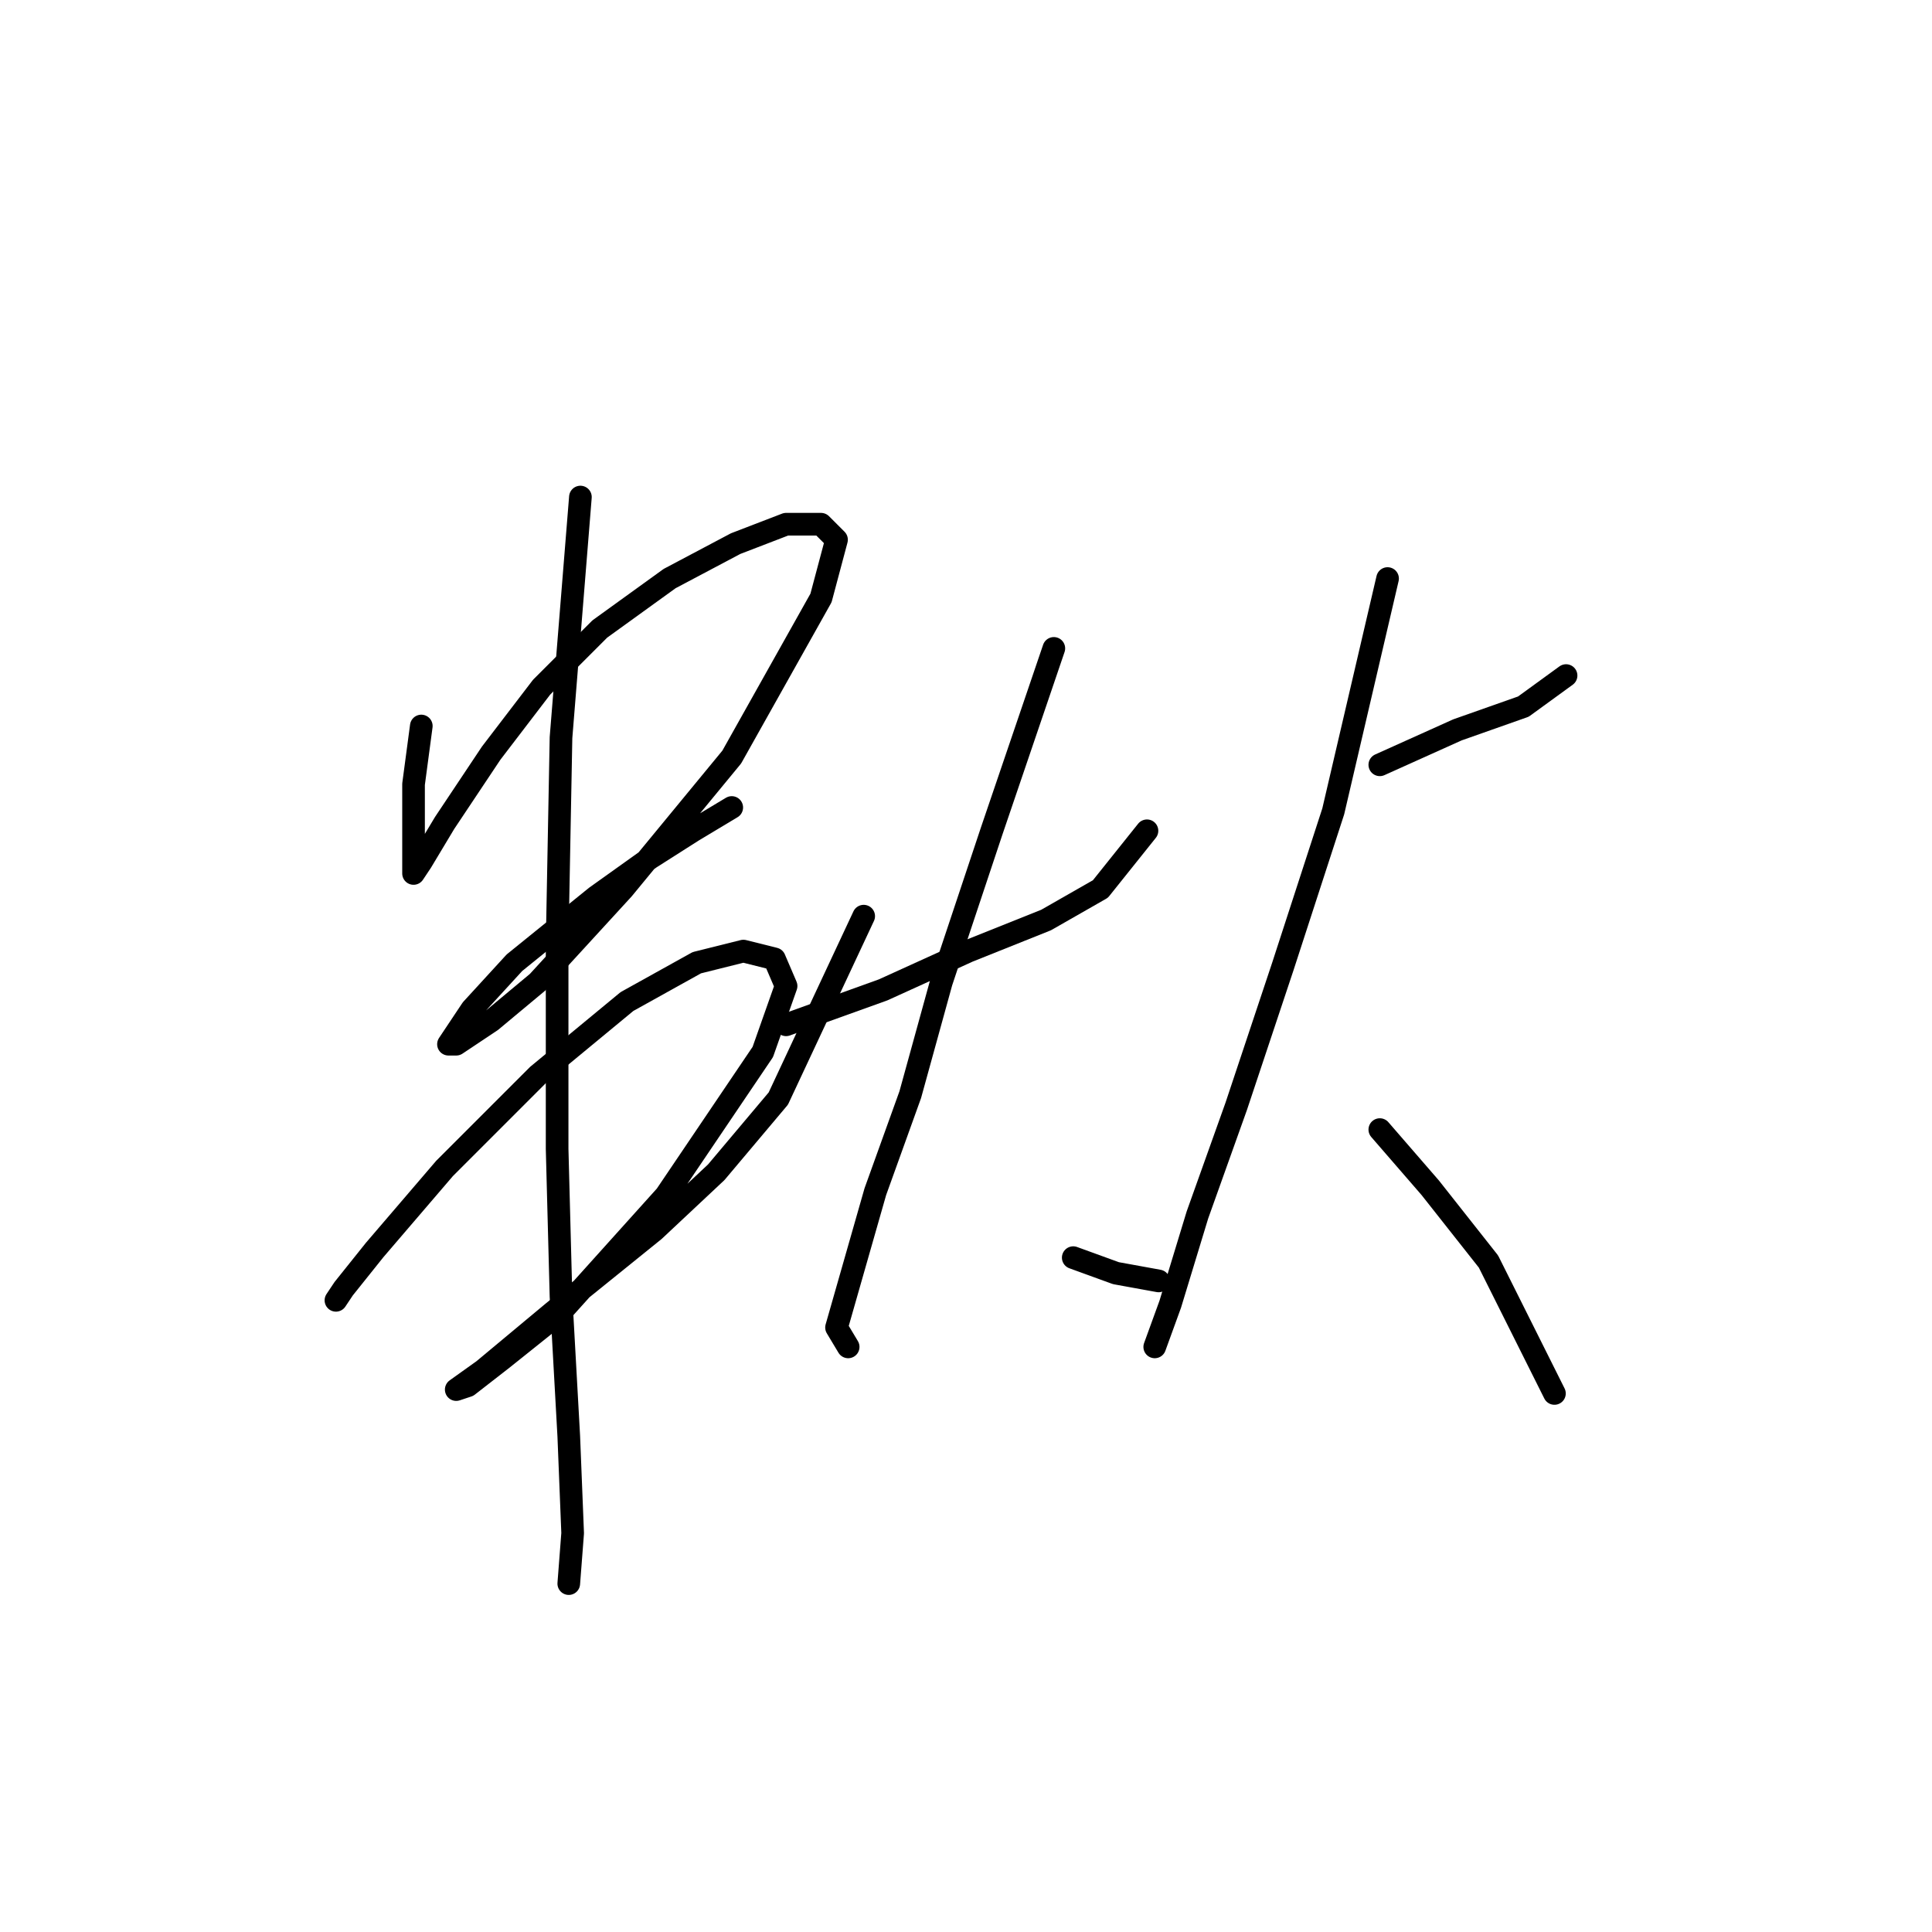<?xml version="1.0" standalone="no"?>
    <svg width="256" height="256" xmlns="http://www.w3.org/2000/svg" version="1.1">
    <polyline stroke="black" stroke-width="3" stroke-linecap="round" fill="transparent" stroke-linejoin="round" points="55.825 96.199 54.797 103.912 54.797 110.083 54.797 114.196 54.797 115.739 55.825 114.196 58.91 109.054 65.081 99.799 71.765 91.057 79.478 83.344 88.734 76.66 97.475 72.032 104.16 69.461 108.788 69.461 110.844 71.518 108.788 79.231 96.961 100.313 82.564 117.796 71.251 130.136 65.081 135.278 60.453 138.363 59.425 138.363 62.51 133.736 68.166 127.565 78.964 118.824 86.163 113.682 91.819 110.083 96.961 106.997 96.961 106.997 " />
        <polyline stroke="black" stroke-width="3" stroke-linecap="round" fill="transparent" stroke-linejoin="round" points="44.513 172.3 45.541 170.758 49.655 165.616 58.91 154.818 71.251 142.477 83.078 132.707 92.333 127.565 98.504 126.023 102.617 127.051 104.16 130.65 101.075 139.392 88.22 158.417 74.336 173.843 66.623 180.013 61.996 183.613 60.453 184.127 64.052 181.556 73.308 173.843 86.677 163.045 94.904 155.332 103.131 145.562 114.444 121.395 114.444 121.395 " />
        <polyline stroke="black" stroke-width="3" stroke-linecap="round" fill="transparent" stroke-linejoin="round" points="76.907 65.862 74.336 97.742 73.822 124.994 73.822 152.247 74.336 171.786 75.365 190.297 75.879 203.152 75.365 209.837 75.365 209.837 " />
        <polyline stroke="black" stroke-width="3" stroke-linecap="round" fill="transparent" stroke-linejoin="round" points="104.16 135.792 117.015 131.165 128.327 126.023 138.611 121.909 145.81 117.796 151.98 110.083 151.98 110.083 " />
        <polyline stroke="black" stroke-width="3" stroke-linecap="round" fill="transparent" stroke-linejoin="round" points="139.639 85.915 131.412 110.083 124.728 130.136 120.614 145.048 115.986 157.903 112.901 168.701 110.844 175.9 112.387 178.471 112.387 178.471 " />
        <polyline stroke="black" stroke-width="3" stroke-linecap="round" fill="transparent" stroke-linejoin="round" points="142.21 166.644 147.867 168.701 153.523 169.729 153.523 169.729 " />
        <polyline stroke="black" stroke-width="3" stroke-linecap="round" fill="transparent" stroke-linejoin="round" points="182.832 101.341 193.116 96.713 201.857 93.628 207.513 89.515 207.513 89.515 " />
        <polyline stroke="black" stroke-width="3" stroke-linecap="round" fill="transparent" stroke-linejoin="round" points="183.86 76.66 176.662 107.512 169.977 128.08 163.807 146.591 158.665 160.988 155.065 172.815 153.009 178.471 153.009 178.471 " />
        <polyline stroke="black" stroke-width="3" stroke-linecap="round" fill="transparent" stroke-linejoin="round" points="182.832 149.676 189.517 157.389 197.229 167.159 205.971 184.641 205.971 184.641 " />
        </svg>